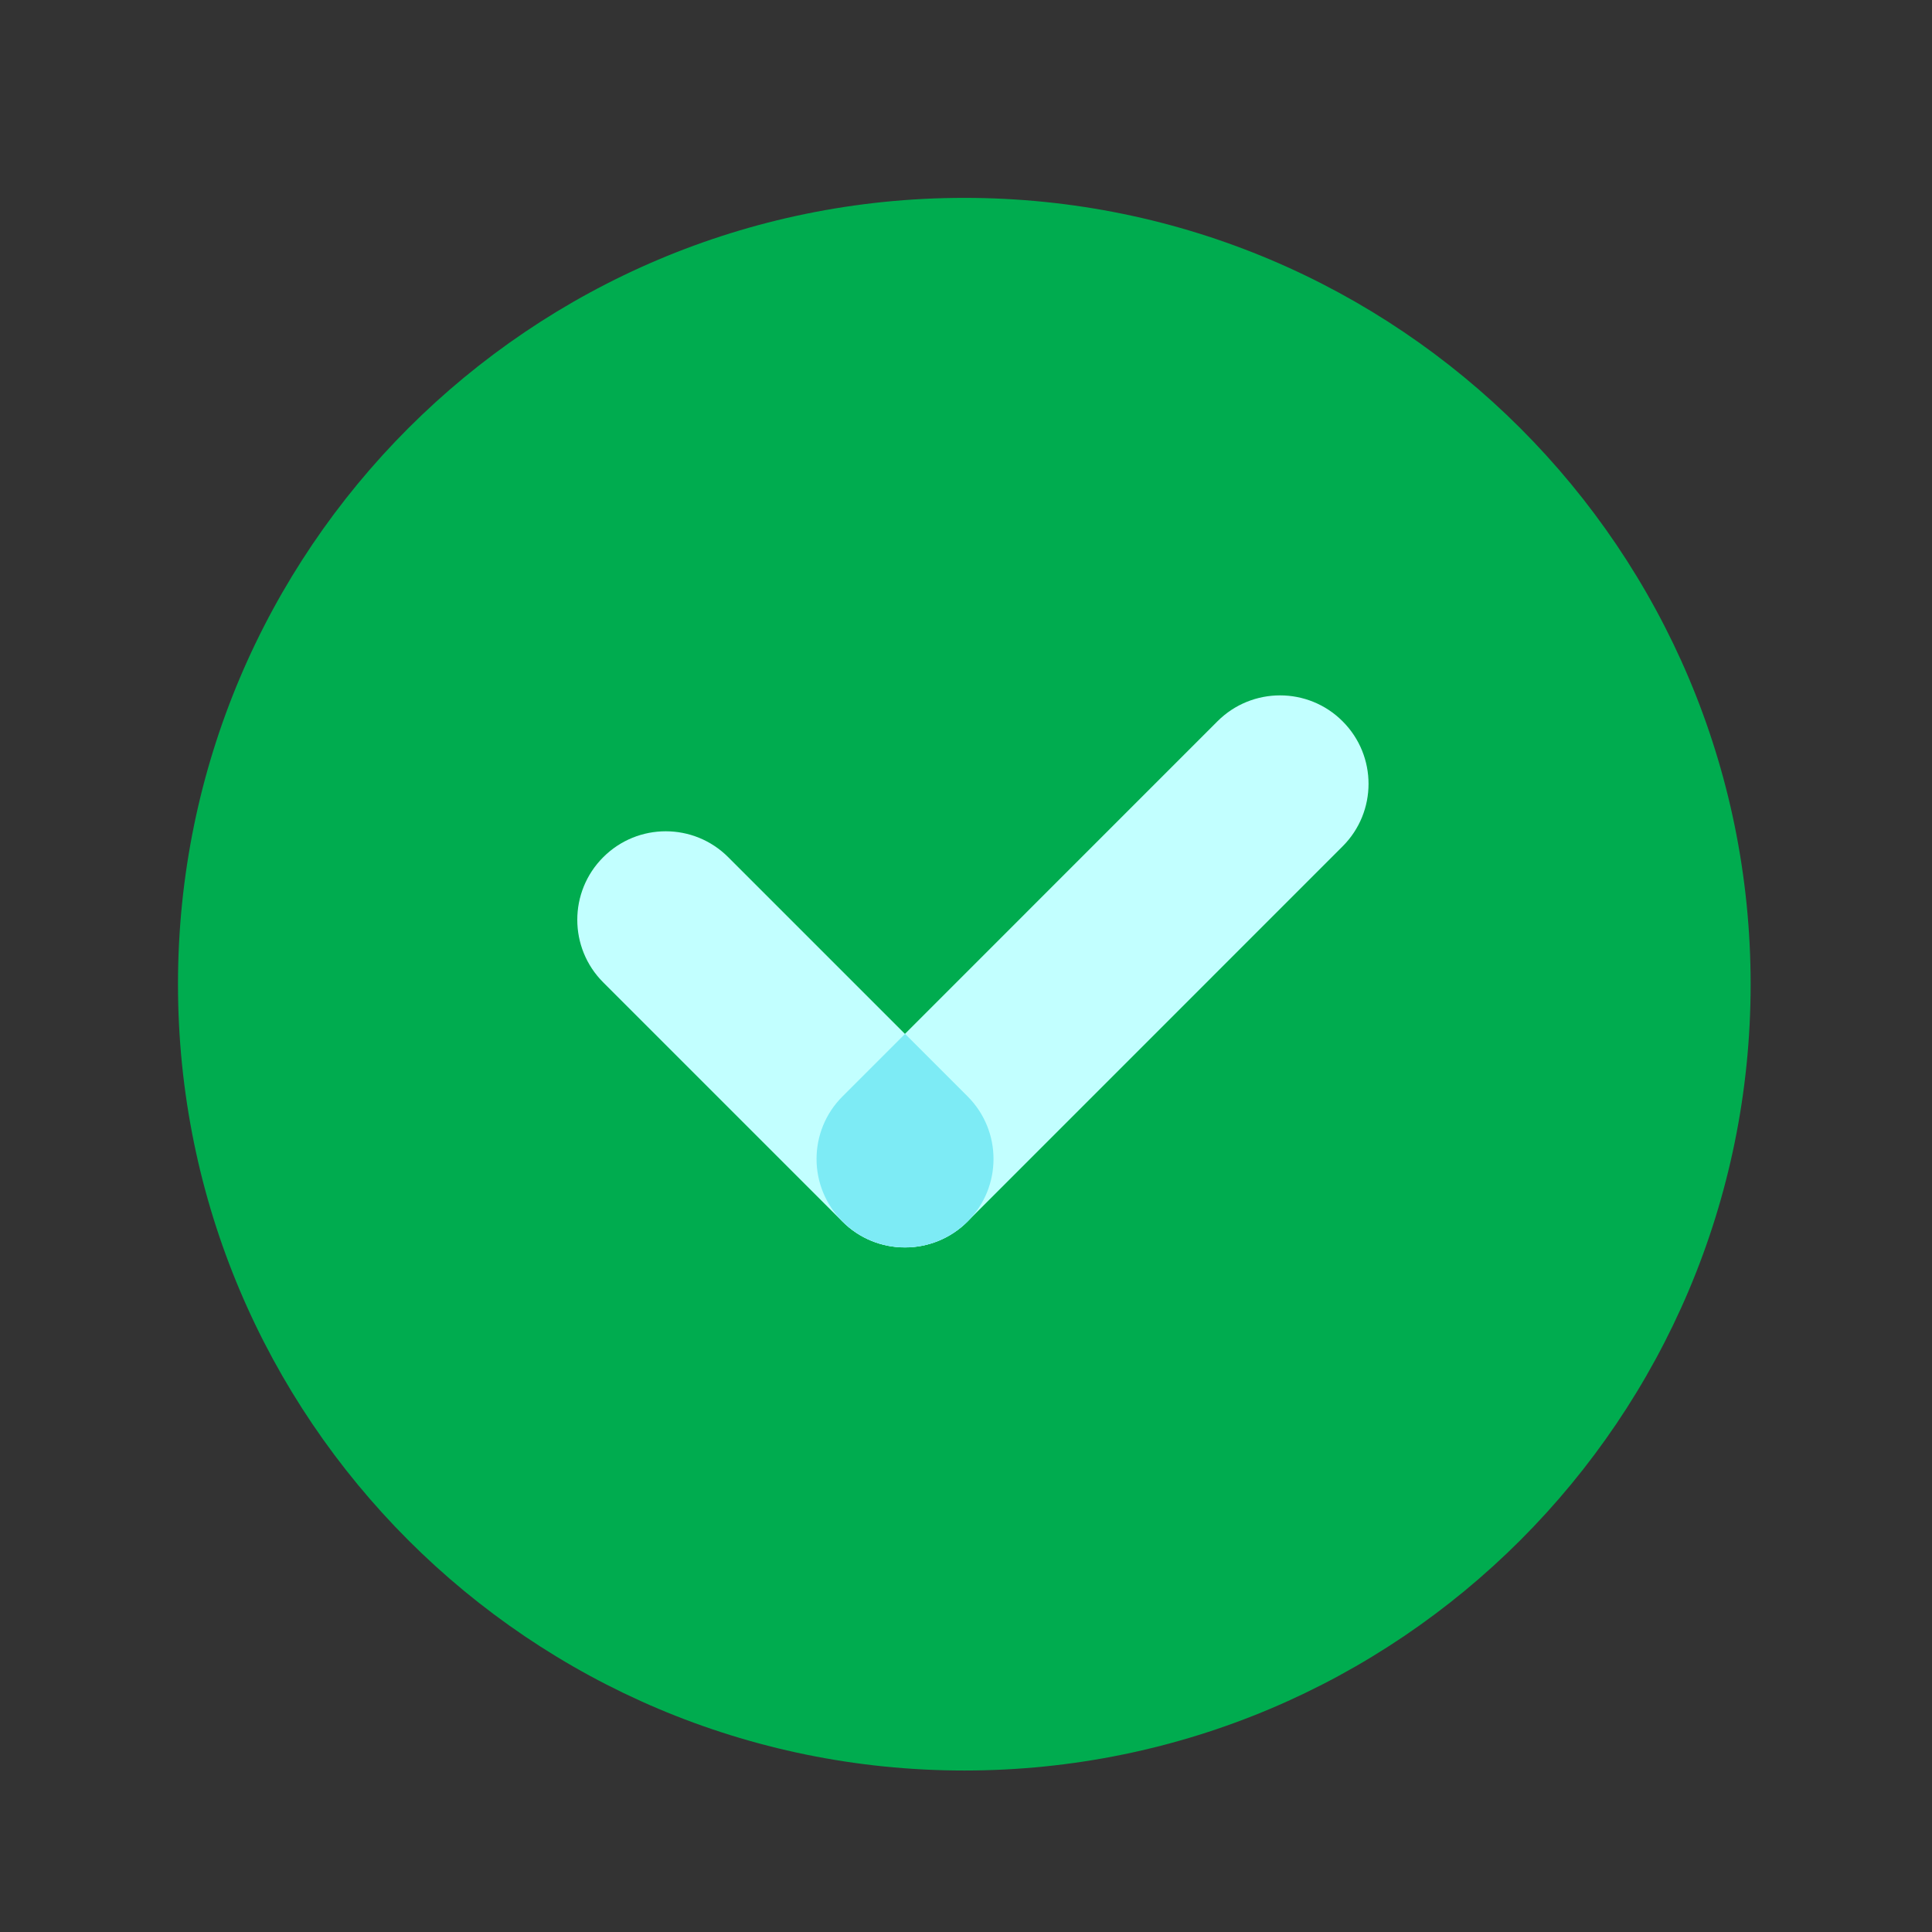 <svg width="24" height="24" viewBox="0 0 24 24" fill="none" xmlns="http://www.w3.org/2000/svg">
<rect x="0" y="0" width="24" height="24" fill="#333333" stroke="none"/>
<path d="M11.979 21.994C17.374 21.994 21.747 17.621 21.747 12.226C21.747 6.832 17.374 2.458 11.979 2.458C6.585 2.458 2.211 6.832 2.211 12.226C2.211 17.621 6.585 21.994 11.979 21.994Z" fill="#00AC4F"/>
<path d="M11.241 15.496C10.96 15.496 10.678 15.389 10.464 15.174L7.493 12.203C7.064 11.774 7.064 11.078 7.493 10.649C7.922 10.219 8.618 10.219 9.047 10.649L12.018 13.62C12.447 14.049 12.447 14.745 12.018 15.174C11.804 15.389 11.522 15.496 11.241 15.496Z" fill="#C2FFFF"/>
<path d="M11.243 15.495C10.961 15.495 10.68 15.387 10.466 15.173C10.036 14.744 10.036 14.048 10.466 13.619L15.124 8.96C15.553 8.531 16.25 8.531 16.678 8.96C17.108 9.389 17.108 10.085 16.678 10.514L12.02 15.173C11.805 15.387 11.524 15.495 11.243 15.495Z" fill="#C2FFFF"/>
<path d="M12.02 13.62L11.243 12.843L10.466 13.62C10.036 14.049 10.036 14.745 10.466 15.174C10.68 15.389 10.961 15.496 11.243 15.496C11.524 15.496 11.805 15.389 12.02 15.174C12.449 14.745 12.449 14.049 12.02 13.62Z" fill="#7DEBF5"/>
</svg>

